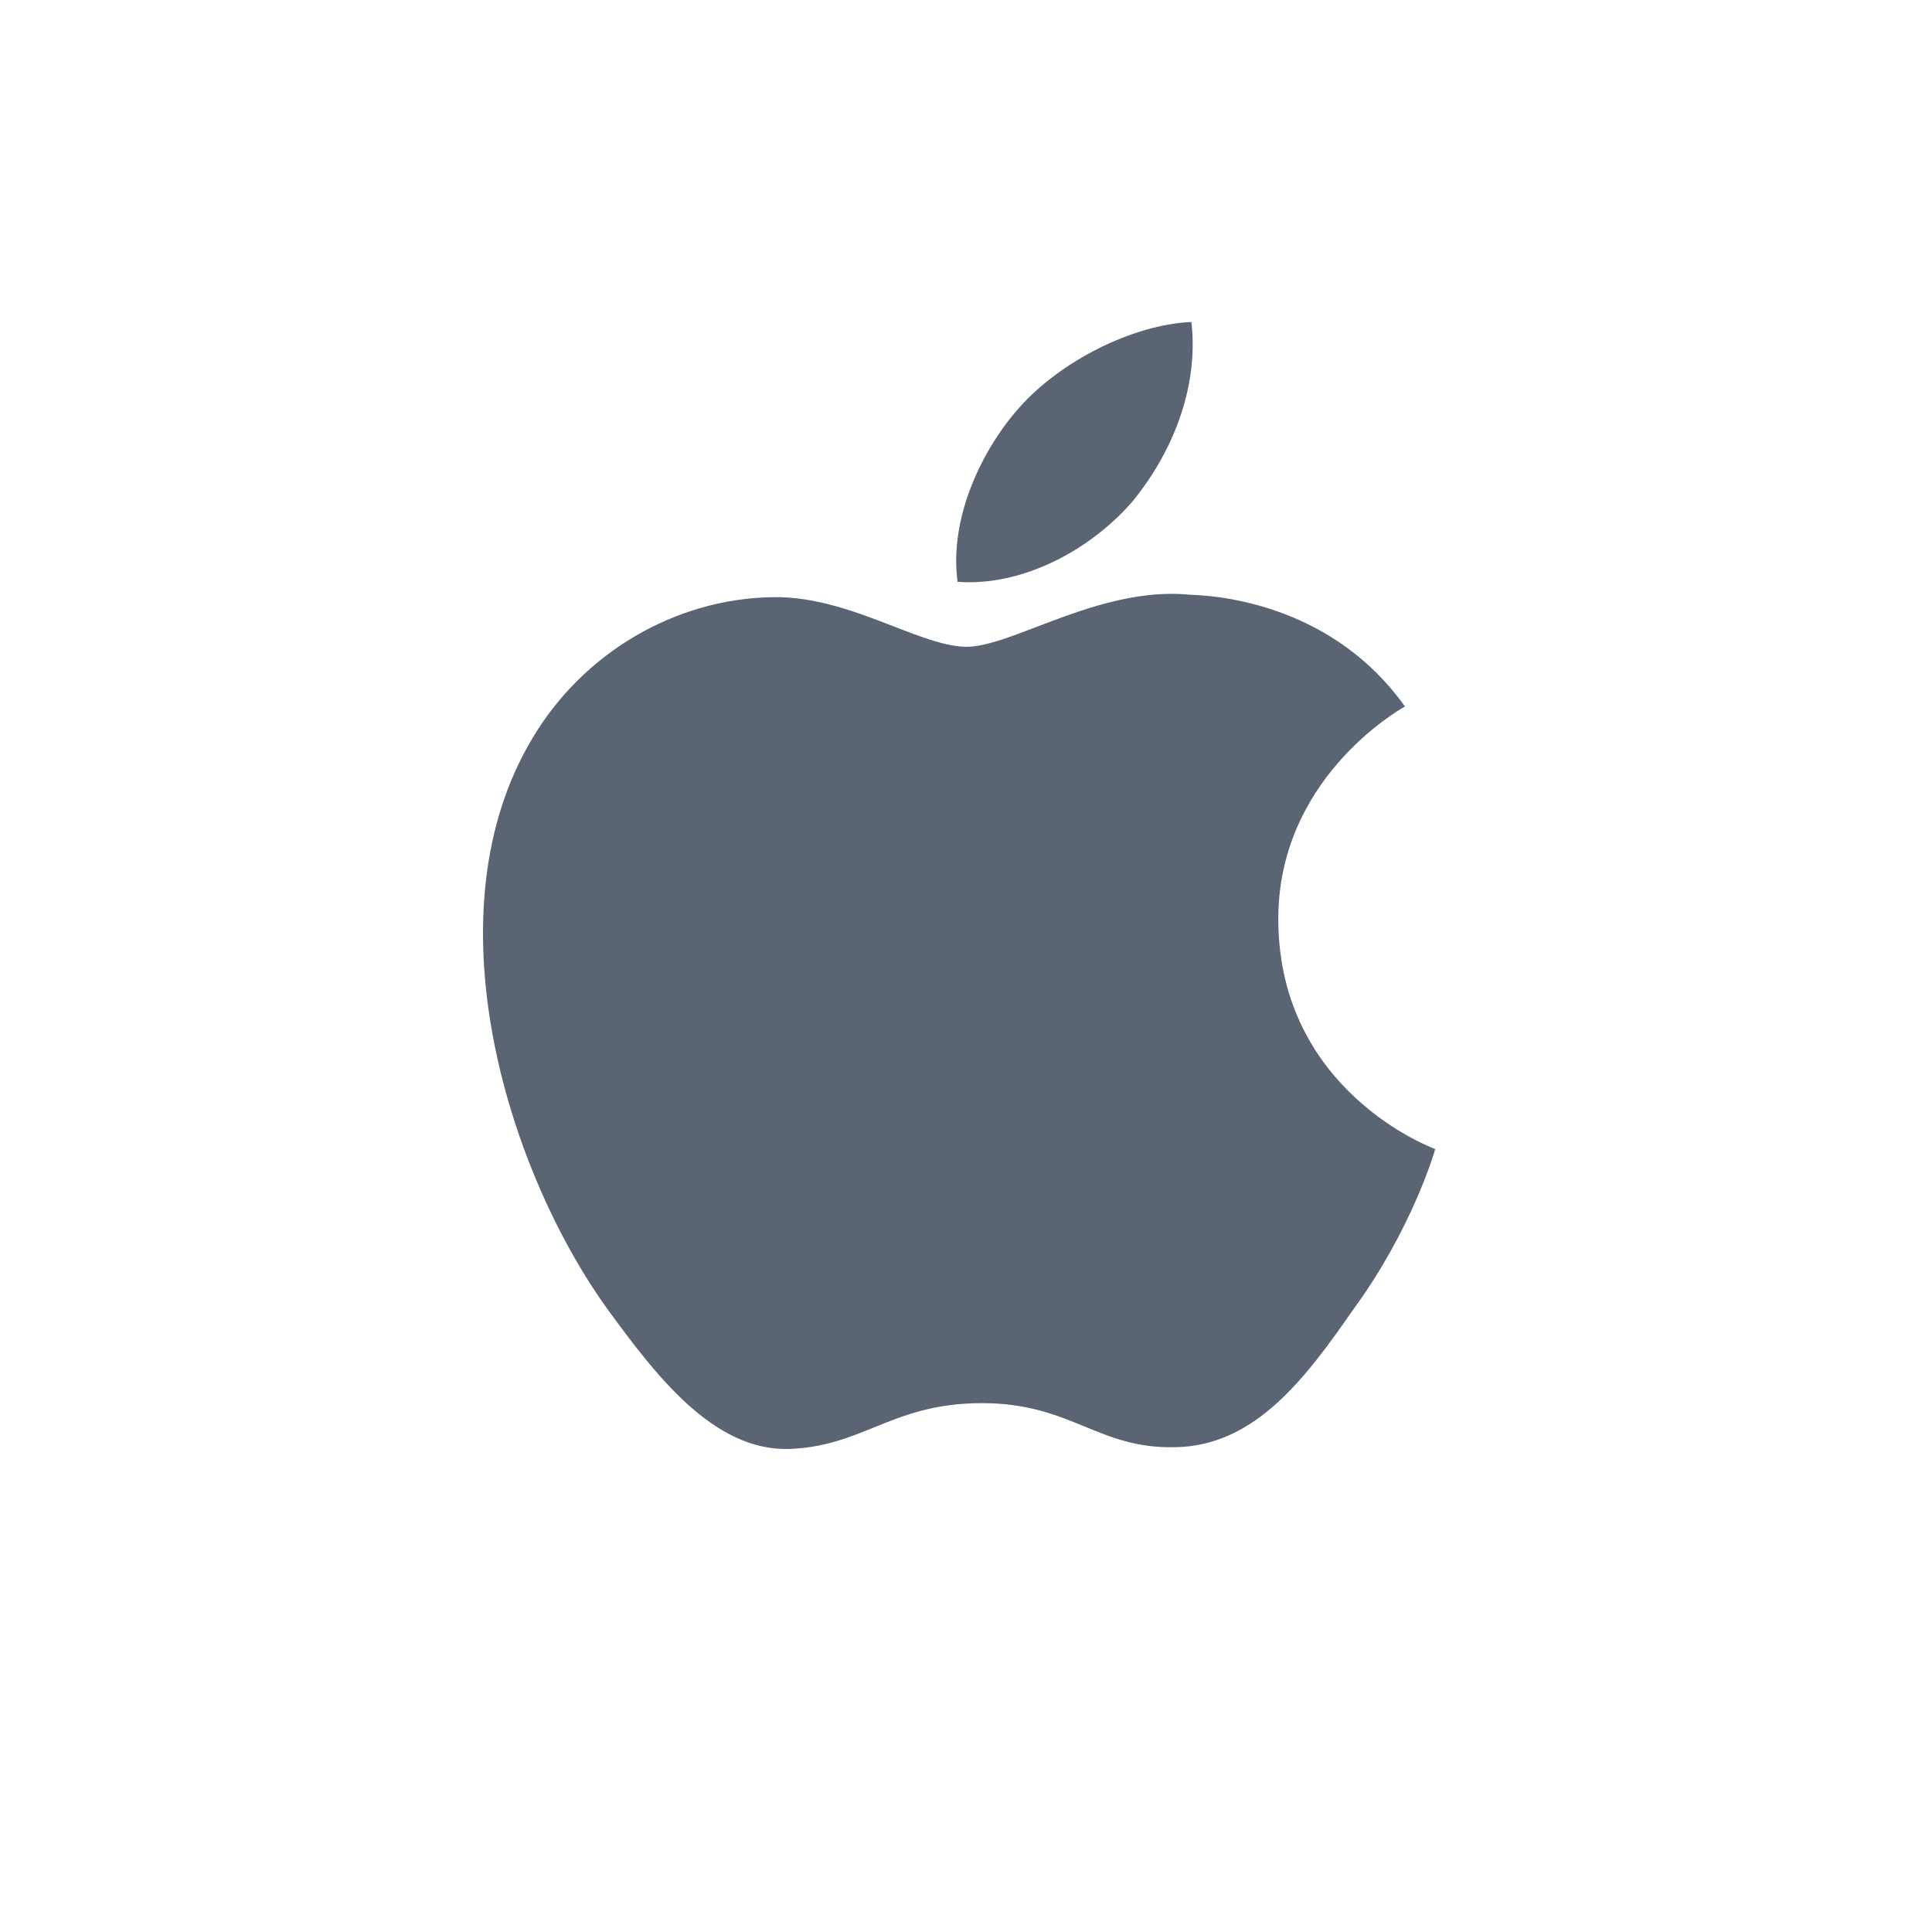 <svg width="56" height="56" viewBox="0 0 56 56" fill="none" xmlns="http://www.w3.org/2000/svg">
<path fill-rule="evenodd" clip-rule="evenodd" d="M34.534 9.333C34.754 11.265 33.959 13.169 32.797 14.569C31.584 15.947 29.644 17.001 27.755 16.865C27.507 15.005 28.465 13.029 29.537 11.823C30.747 10.453 32.852 9.405 34.534 9.333ZM40.719 20.48C40.509 20.6 37.014 22.61 37.052 26.705C37.096 31.652 41.545 33.287 41.6 33.305C41.573 33.42 40.903 35.665 39.234 37.944C37.841 39.95 36.38 41.912 34.062 41.948C32.959 41.972 32.215 41.668 31.439 41.349C30.629 41.017 29.787 40.671 28.467 40.671C27.069 40.671 26.188 41.028 25.339 41.372C24.605 41.67 23.894 41.958 22.892 41.998C20.683 42.076 18.996 39.856 17.552 37.868C14.665 33.807 12.418 26.425 15.431 21.402C16.891 18.938 19.553 17.352 22.399 17.309C23.652 17.285 24.853 17.749 25.907 18.157C26.713 18.469 27.432 18.747 28.021 18.747C28.538 18.747 29.237 18.48 30.051 18.169C31.335 17.679 32.906 17.078 34.506 17.24C35.6 17.27 38.714 17.656 40.723 20.477L40.719 20.48Z" fill="#5A6472"/>
</svg>
